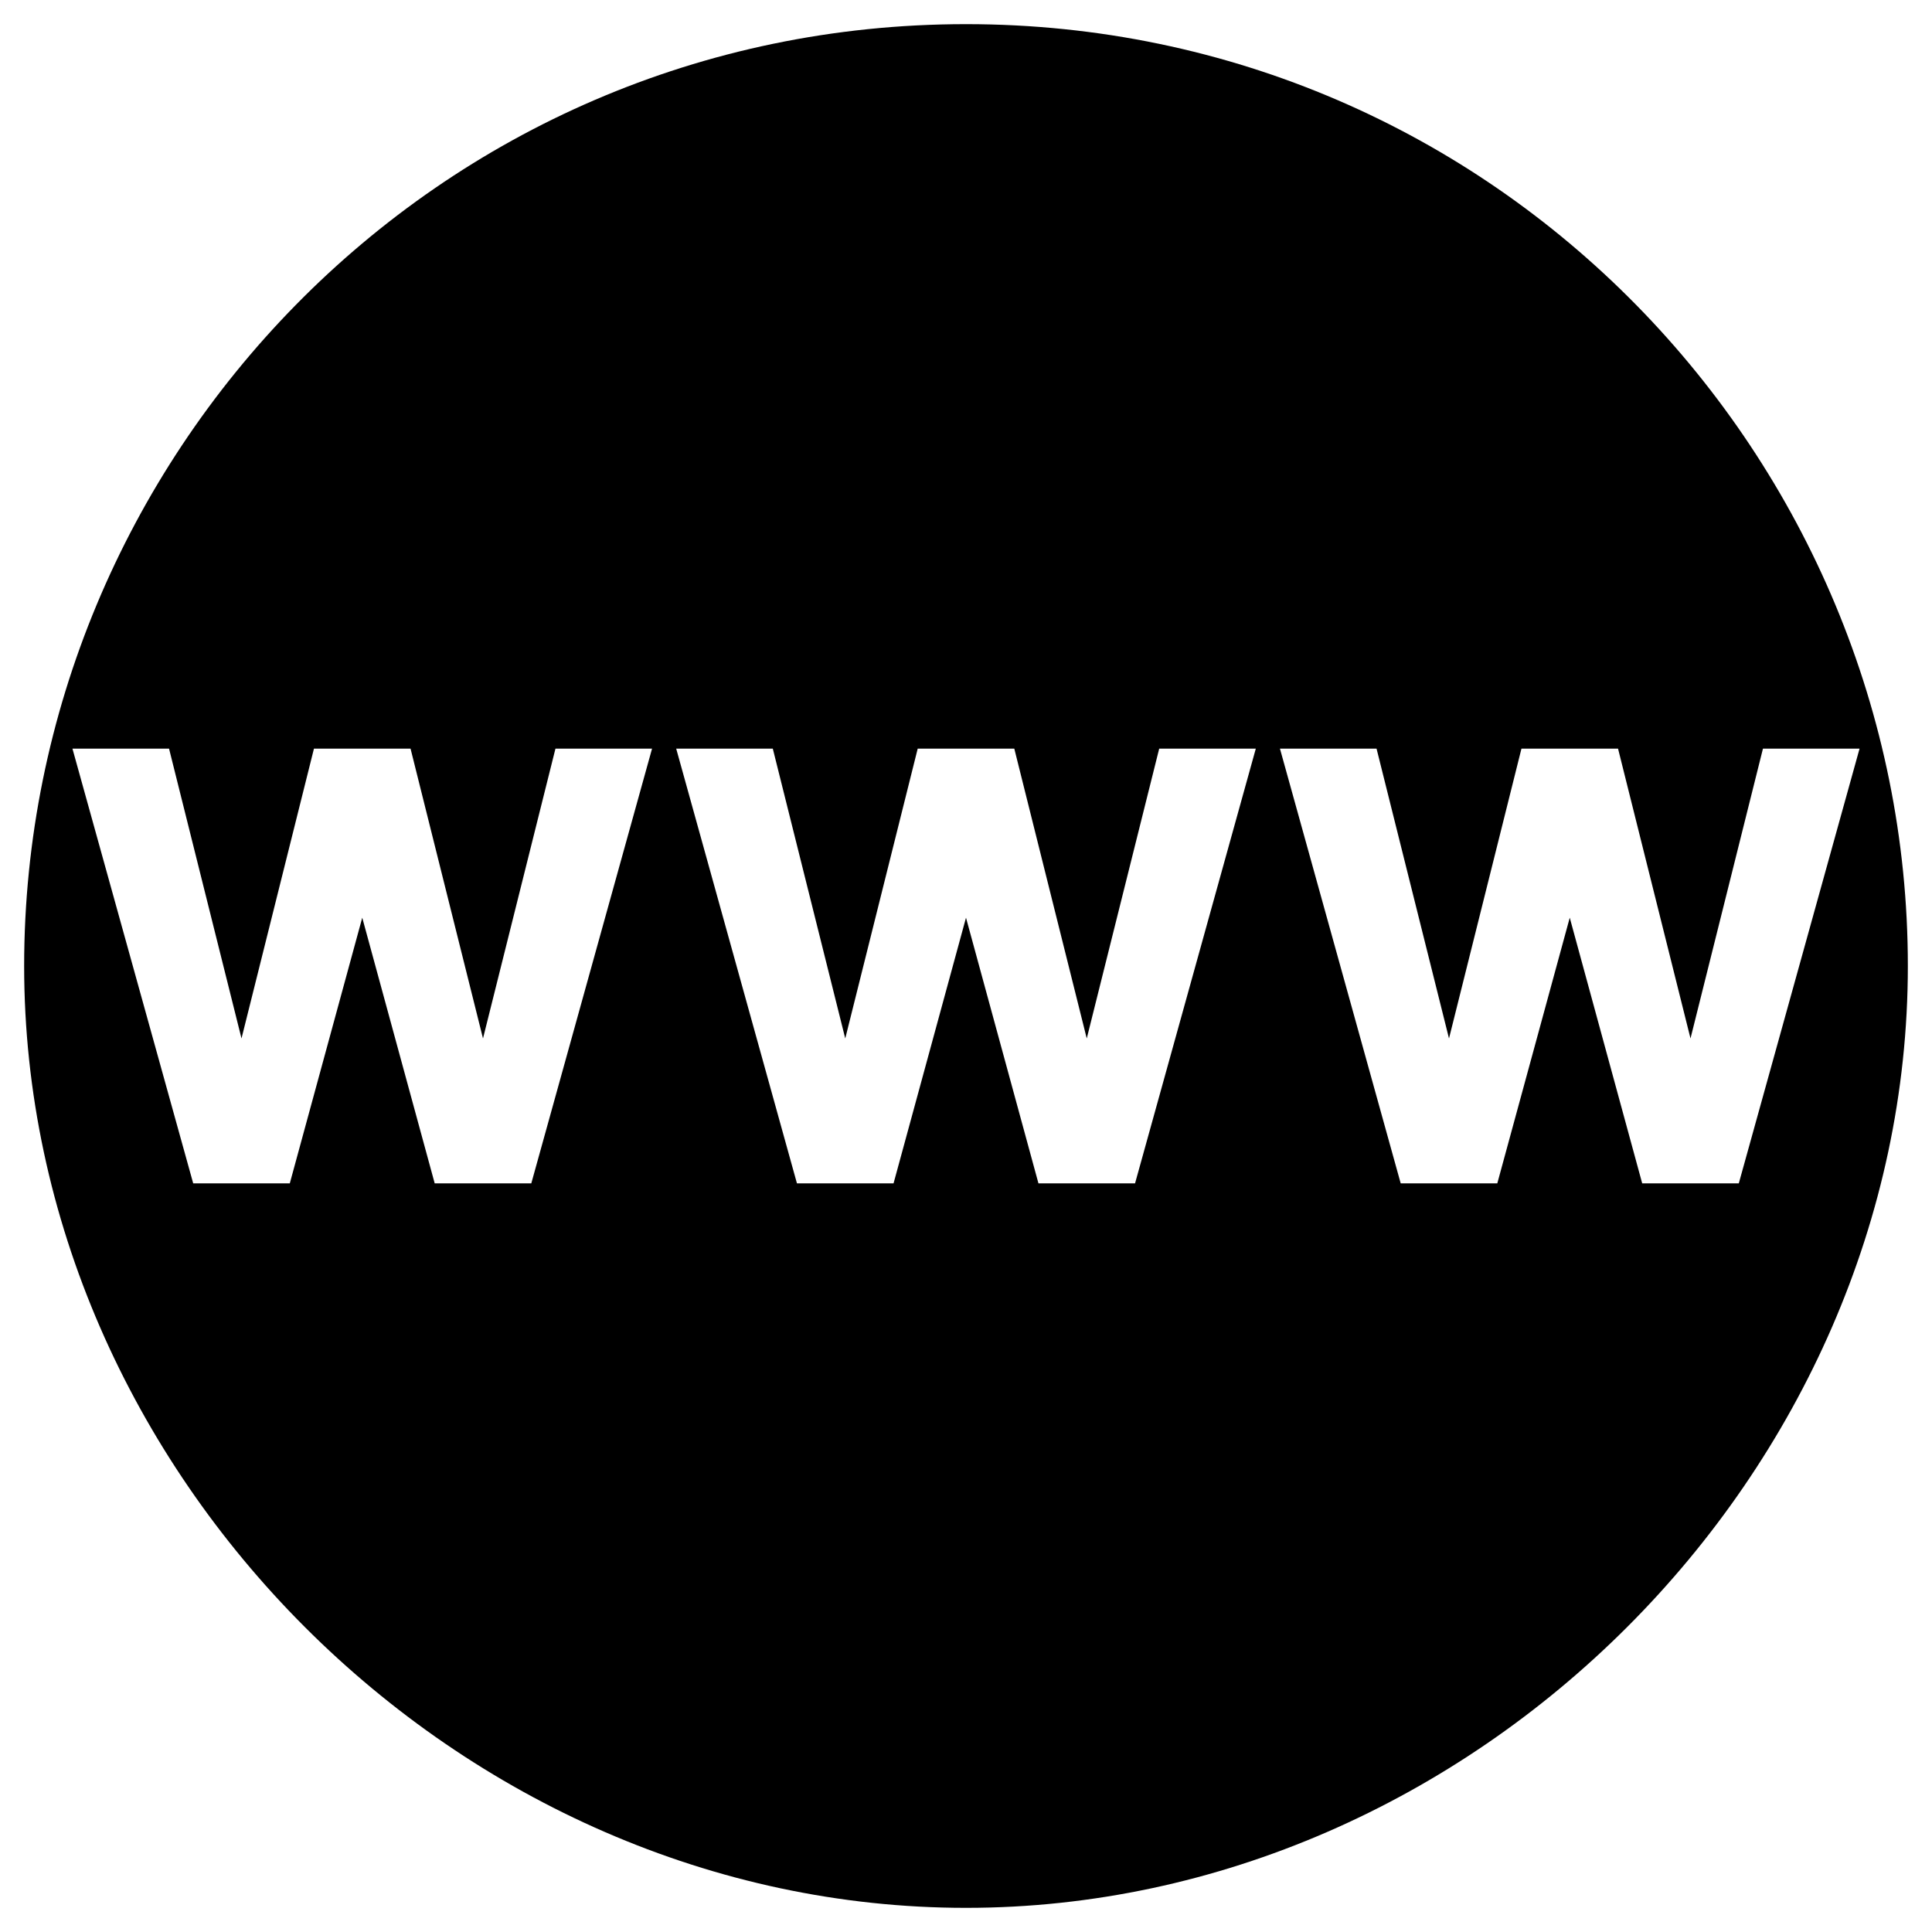 <?xml version="1.0" encoding="utf-8"?>
<!-- Generator: Adobe Illustrator 19.0.0, SVG Export Plug-In . SVG Version: 6.00 Build 0)  -->
<svg version="1.1" id="Layer_1" xmlns="http://www.w3.org/2000/svg" xmlns:xlink="http://www.w3.org/1999/xlink" x="0px" y="0px"
	 viewBox="-295 297 8 8" style="enable-background:new -295 297 8 8;" xml:space="preserve">
<path d="M-291,297.1c-2.2,0-3.9,1.8-3.9,3.9s1.8,3.9,3.9,3.9s3.9-1.8,3.9-3.9S-288.8,297.1-291,297.1z M-292.8,301.9h-0.4l-0.3-1.1
	l-0.3,1.1h-0.4l-0.5-1.8h0.4l0.3,1.2l0.3-1.2h0.4l0.3,1.2l0.3-1.2h0.4L-292.8,301.9z M-290.3,301.9h-0.4l-0.3-1.1l-0.3,1.1h-0.4
	l-0.5-1.8h0.4l0.3,1.2l0.3-1.2h0.4l0.3,1.2l0.3-1.2h0.4L-290.3,301.9z M-288.2,301.9l-0.3-1.1l-0.3,1.1h-0.4l-0.5-1.8h0.4l0.3,1.2
	l0.3-1.2h0.4l0.3,1.2l0.3-1.2h0.4l-0.5,1.8H-288.2z"/>
</svg>
